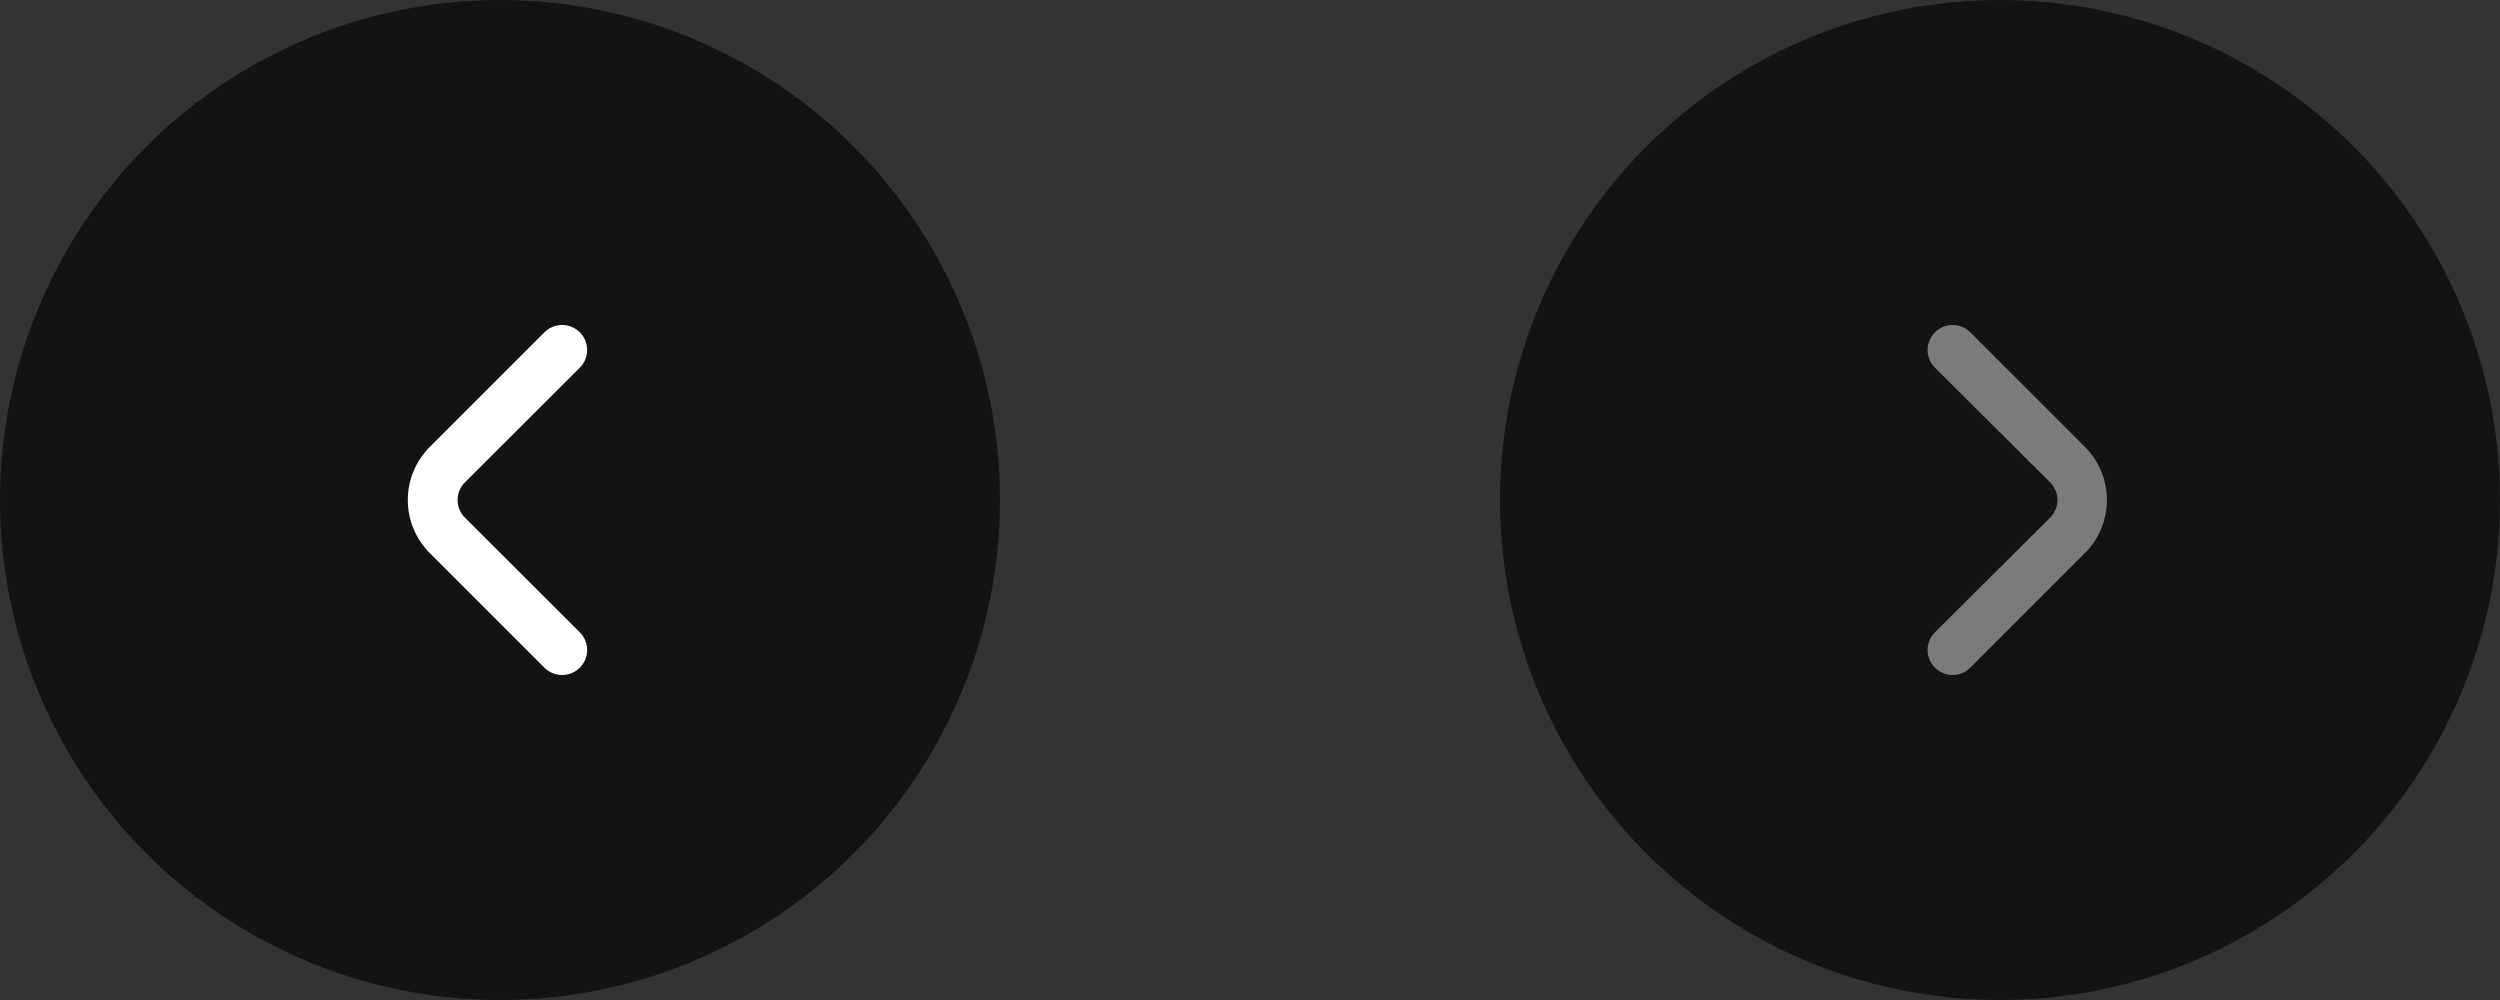 <svg width="100" height="40" viewBox="0 0 100 40" fill="none" xmlns="http://www.w3.org/2000/svg">
<rect x="0" y="0" width="100" height="40" fill="#333333" stroke="none"/>
<circle cx="20" cy="20" r="20" fill="#131313"/>
<circle cx="80" cy="20" r="20" fill="#131313"/>
<path d="M83.4 17.88L78.81 13.29C78.622 13.104 78.369 12.999 78.105 12.999C77.841 12.999 77.587 13.104 77.4 13.29C77.306 13.383 77.232 13.494 77.181 13.616C77.13 13.737 77.104 13.868 77.104 14C77.104 14.132 77.13 14.263 77.181 14.385C77.232 14.507 77.306 14.617 77.4 14.71L82 19.29C82.094 19.383 82.168 19.494 82.219 19.616C82.269 19.737 82.296 19.868 82.296 20C82.296 20.132 82.269 20.263 82.219 20.385C82.168 20.506 82.094 20.617 82 20.71L77.4 25.29C77.212 25.477 77.105 25.731 77.104 25.997C77.103 26.262 77.208 26.517 77.395 26.705C77.582 26.893 77.836 27 78.101 27.001C78.367 27.002 78.621 26.897 78.81 26.71L83.4 22.12C83.962 21.558 84.277 20.795 84.277 20C84.277 19.205 83.962 18.443 83.4 17.88Z" fill="#7B7B7B"/>
<path d="M18.6 20.71C18.506 20.617 18.432 20.506 18.381 20.385C18.33 20.263 18.304 20.132 18.304 20C18.304 19.868 18.33 19.737 18.381 19.616C18.432 19.494 18.506 19.383 18.6 19.29L23.19 14.71C23.284 14.617 23.358 14.507 23.409 14.385C23.459 14.263 23.486 14.132 23.486 14C23.486 13.868 23.459 13.737 23.409 13.616C23.358 13.494 23.284 13.383 23.19 13.29C23.003 13.104 22.749 12.999 22.485 12.999C22.221 12.999 21.967 13.104 21.78 13.29L17.19 17.88C16.628 18.443 16.312 19.205 16.312 20C16.312 20.795 16.628 21.558 17.19 22.12L21.78 26.71C21.966 26.895 22.218 26.999 22.48 27C22.611 27.001 22.742 26.976 22.864 26.926C22.986 26.876 23.096 26.803 23.19 26.71C23.284 26.617 23.358 26.506 23.409 26.385C23.459 26.263 23.486 26.132 23.486 26C23.486 25.868 23.459 25.737 23.409 25.616C23.358 25.494 23.284 25.383 23.19 25.29L18.6 20.71Z" fill="white"/>
</svg>
